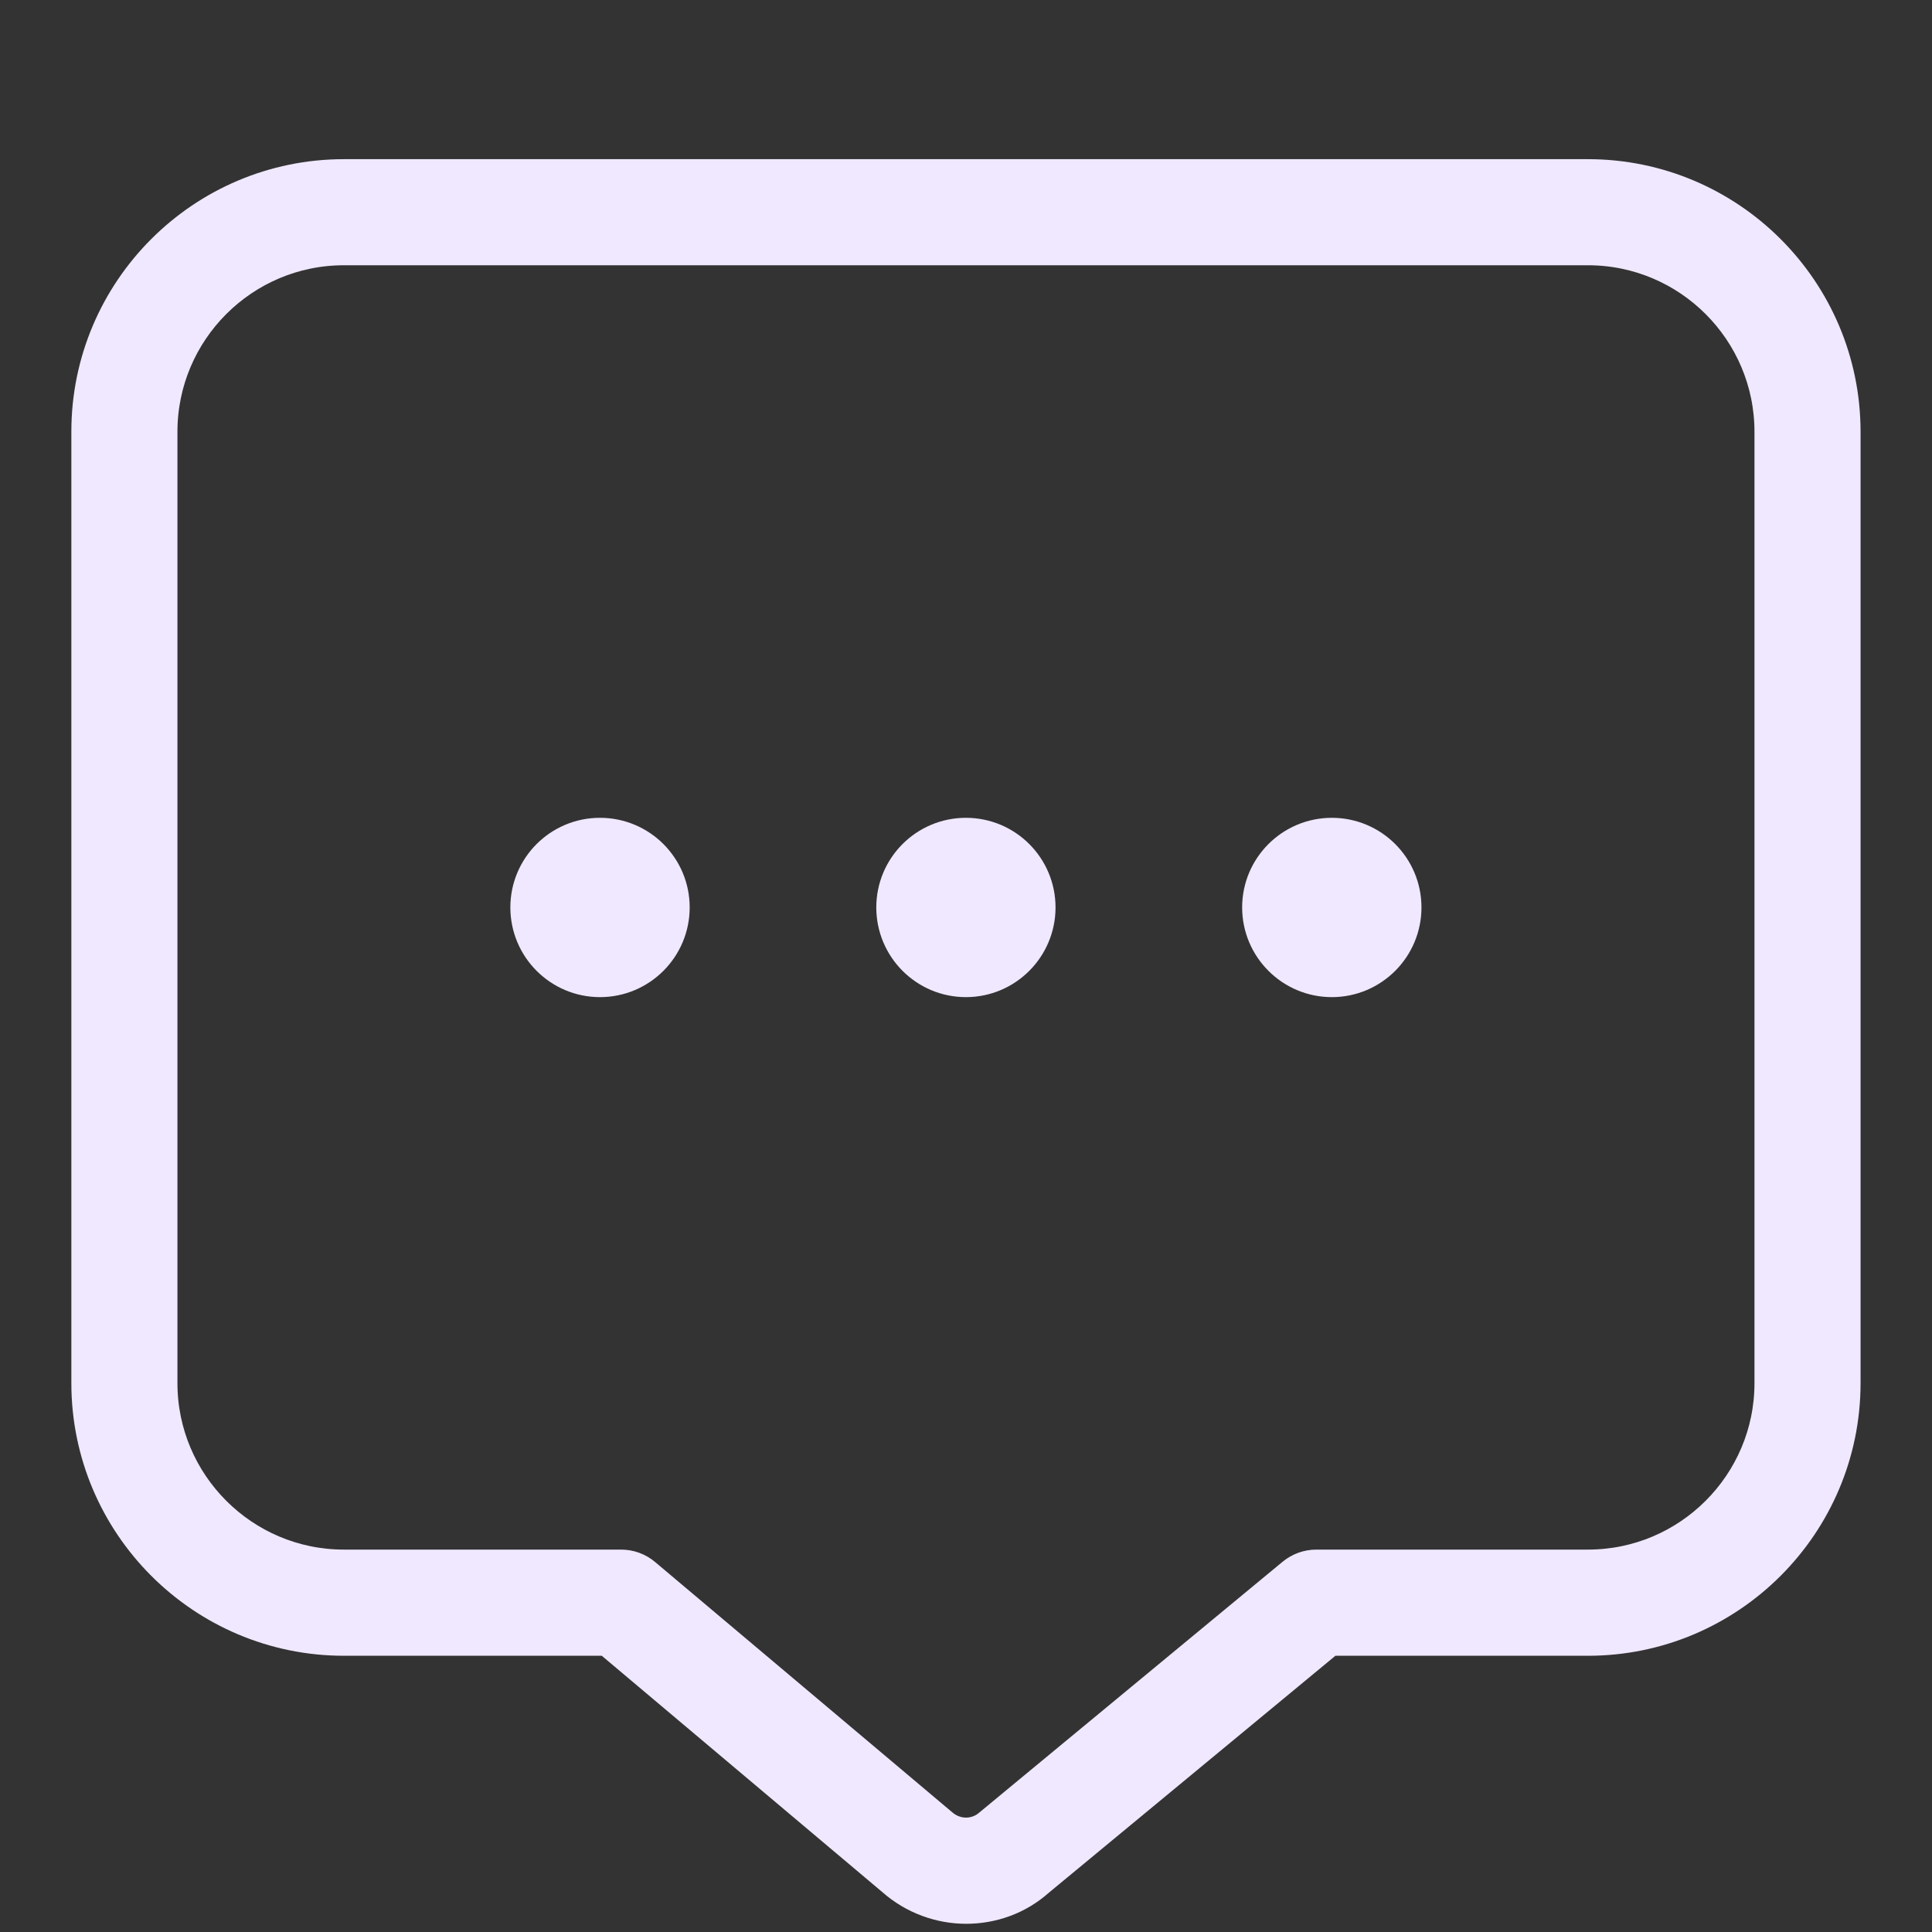 <svg width="22" height="22" viewBox="0 0 22 22" fill="none" xmlns="http://www.w3.org/2000/svg">
<rect x="0" y="0" width="22" height="22" fill="#333333" stroke="none"/>
<path d="M11.832 10.333C11.832 10.793 11.459 11.167 10.999 11.167C10.539 11.167 10.166 10.793 10.166 10.333C10.166 9.873 10.539 9.5 10.999 9.5C11.459 9.5 11.832 9.873 11.832 10.333ZM15.166 9.5C14.706 9.5 14.332 9.873 14.332 10.333C14.332 10.793 14.706 11.167 15.166 11.167C15.626 11.167 15.999 10.793 15.999 10.333C15.999 9.873 15.626 9.5 15.166 9.5ZM6.832 9.5C6.372 9.5 5.999 9.873 5.999 10.333C5.999 10.793 6.372 11.167 6.832 11.167C7.293 11.167 7.666 10.793 7.666 10.333C7.666 9.873 7.293 9.5 6.832 9.5ZM20.999 4.917V15.75C20.999 17.358 19.691 18.667 18.082 18.667H15.139L11.818 21.413C11.589 21.617 11.297 21.719 11.003 21.719C10.707 21.719 10.407 21.614 10.169 21.403L6.921 18.667H3.917C2.308 18.667 1 17.358 1 15.75V4.917C0.999 3.308 2.308 2 3.916 2H18.082C19.691 2 20.999 3.308 20.999 4.917ZM20.166 4.917C20.166 3.768 19.232 2.833 18.082 2.833H3.916C2.767 2.833 1.833 3.768 1.833 4.917V15.75C1.833 16.898 2.767 17.833 3.916 17.833H7.072C7.171 17.833 7.266 17.868 7.341 17.932L10.714 20.773C10.88 20.922 11.118 20.92 11.276 20.78L14.724 17.929C14.799 17.867 14.893 17.833 14.989 17.833H18.082C19.232 17.833 20.166 16.898 20.166 15.75V4.917Z" fill="#F0E8FF" stroke="#F0E8FF" stroke-width="0.375"/>
</svg>

